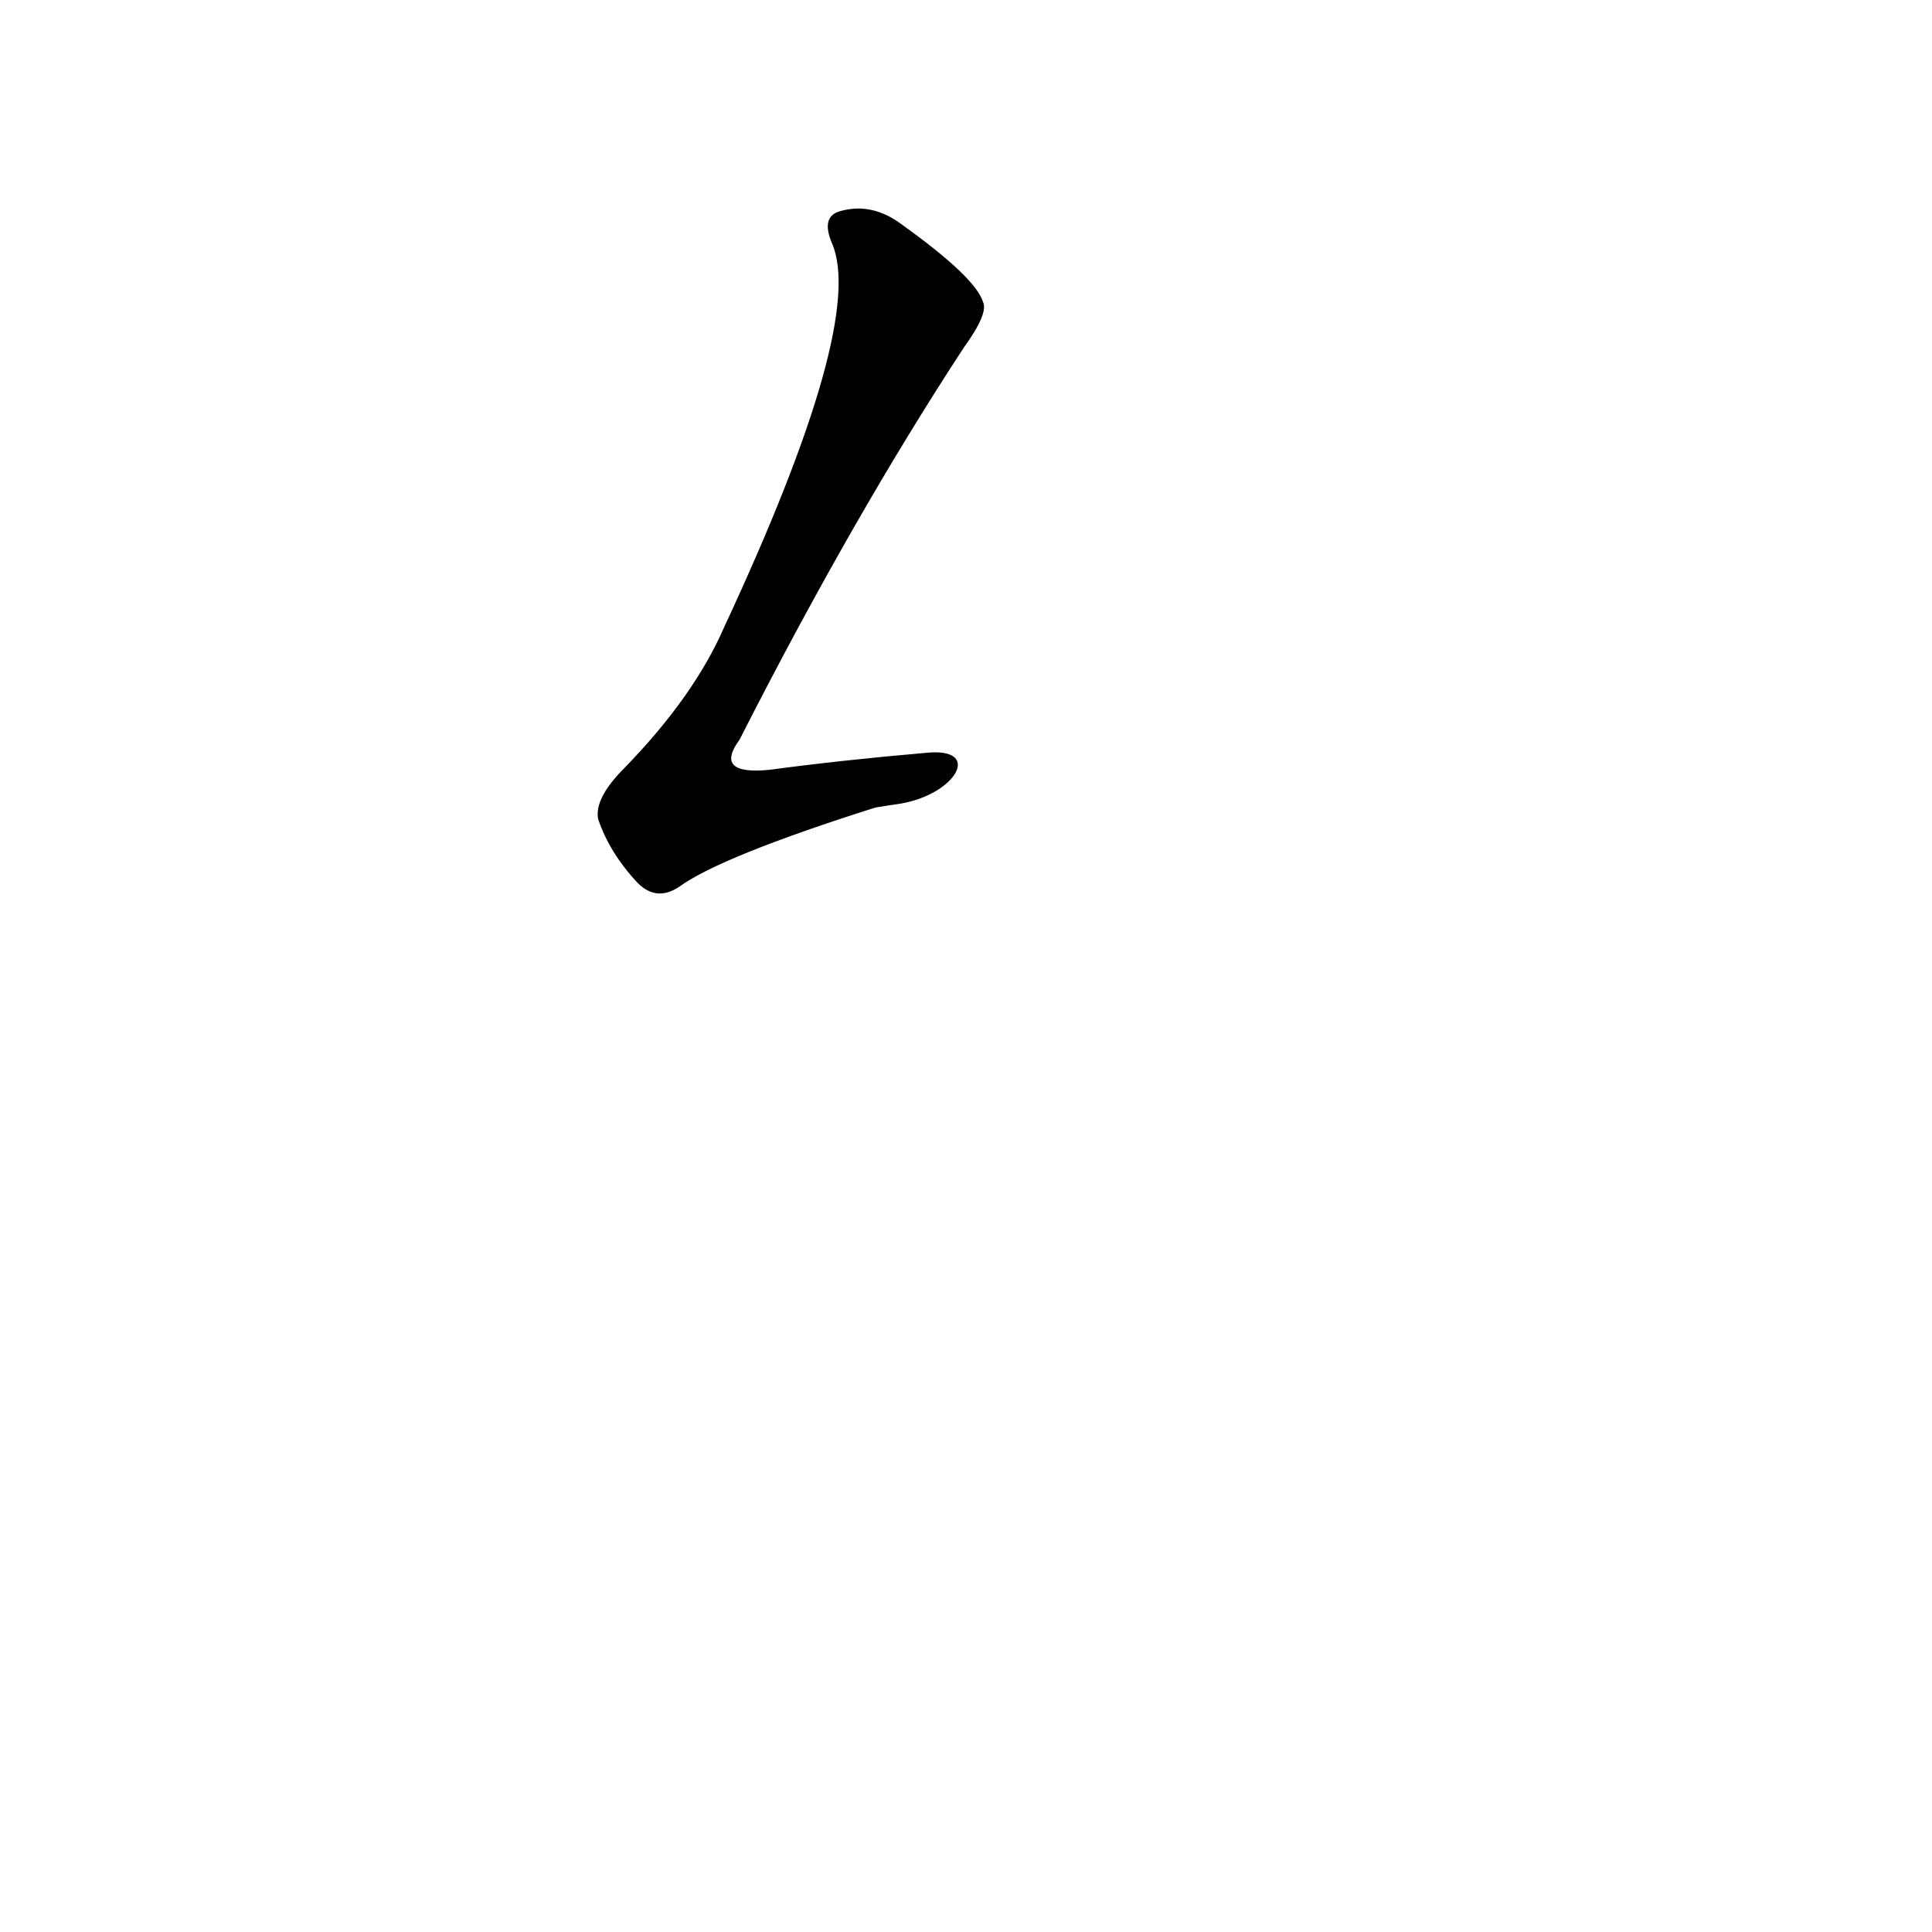 <?xml version='1.0' encoding='utf-8'?>
<svg xmlns="http://www.w3.org/2000/svg" version="1.1" viewBox="0 0 1024 1024"><g transform="scale(1, -1) translate(0, -900)"><path d="M 491 501 Q 445 497 408 492 Q 378 489 392 508 Q 452 626 511 716 Q 524 734 521 740 Q 517 753 478 781 Q 462 793 445 788 Q 435 785 441 771 Q 459 729 384 568 Q 368 531 331 493 Q 315 477 317 466 Q 323 448 338 432 Q 348 422 360 430 Q 382 446 464 472 Q 470 473 477 474 C 507 479 521 504 491 501 Z" fill="black" /></g></svg>